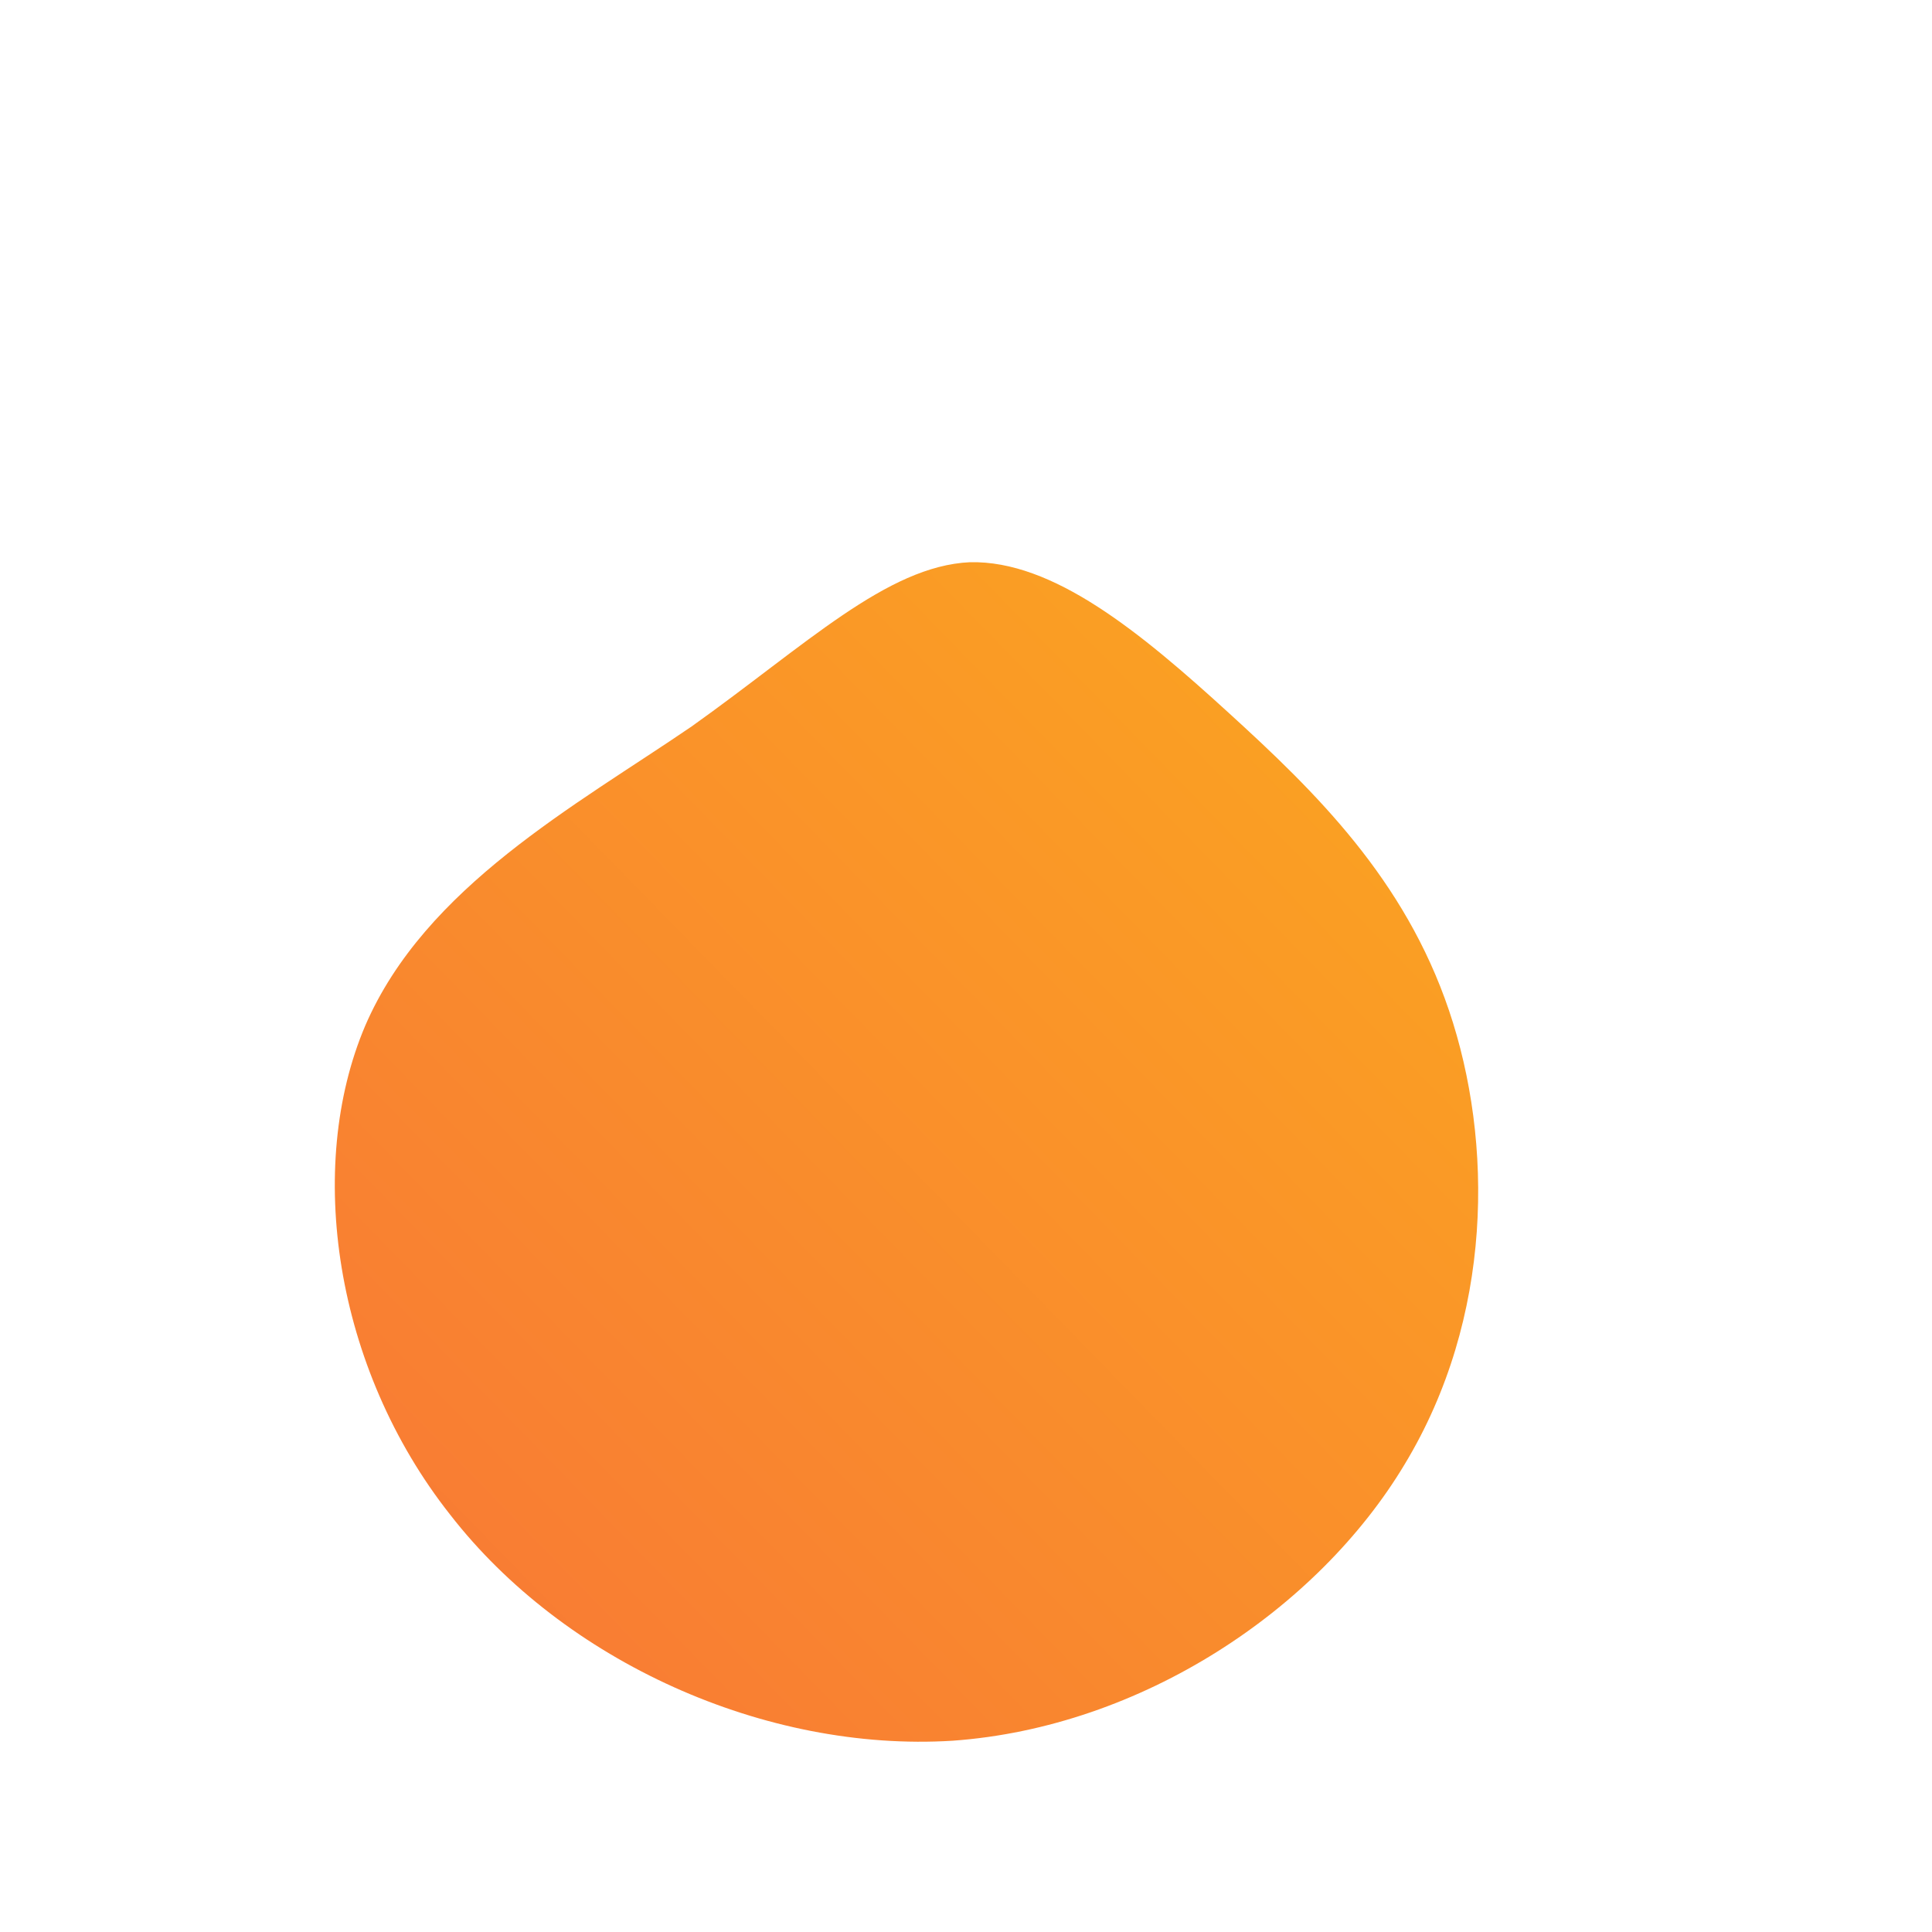 <!--?xml version="1.0" standalone="no"?-->
              <svg id="sw-js-blob-svg" viewBox="0 0 100 100" xmlns="http://www.w3.org/2000/svg" version="1.1">
                    <defs> 
                        <linearGradient id="sw-gradient" x1="0" x2="1" y1="1" y2="0">
                            <stop id="stop1" stop-color="rgba(248, 117, 55, 1)" offset="0%"></stop>
                            <stop id="stop2" stop-color="rgba(251, 168, 31, 1)" offset="100%"></stop>
                        </linearGradient>
                    </defs>
                <path fill="url(#sw-gradient)" d="M13.6,-13.1C18.1,-9,22.7,-4.5,25,2.3C27.3,9.1,27.3,18.2,22.7,25.8C18.2,33.3,9.1,39.4,-0.7,40.1C-10.4,40.7,-20.8,36,-26.7,28.4C-32.7,20.8,-34.2,10.4,-31.1,3.1C-28,-4.1,-20.2,-8.3,-14.2,-12.4C-8.3,-16.6,-4.1,-20.7,0.2,-20.9C4.5,-21,9,-17.3,13.6,-13.1Z" width="100%" height="100%" transform="translate(50 50)" stroke-width="0" style="transition: all 0.3s ease 0s;" stroke="url(#sw-gradient)"></path>
              </svg>